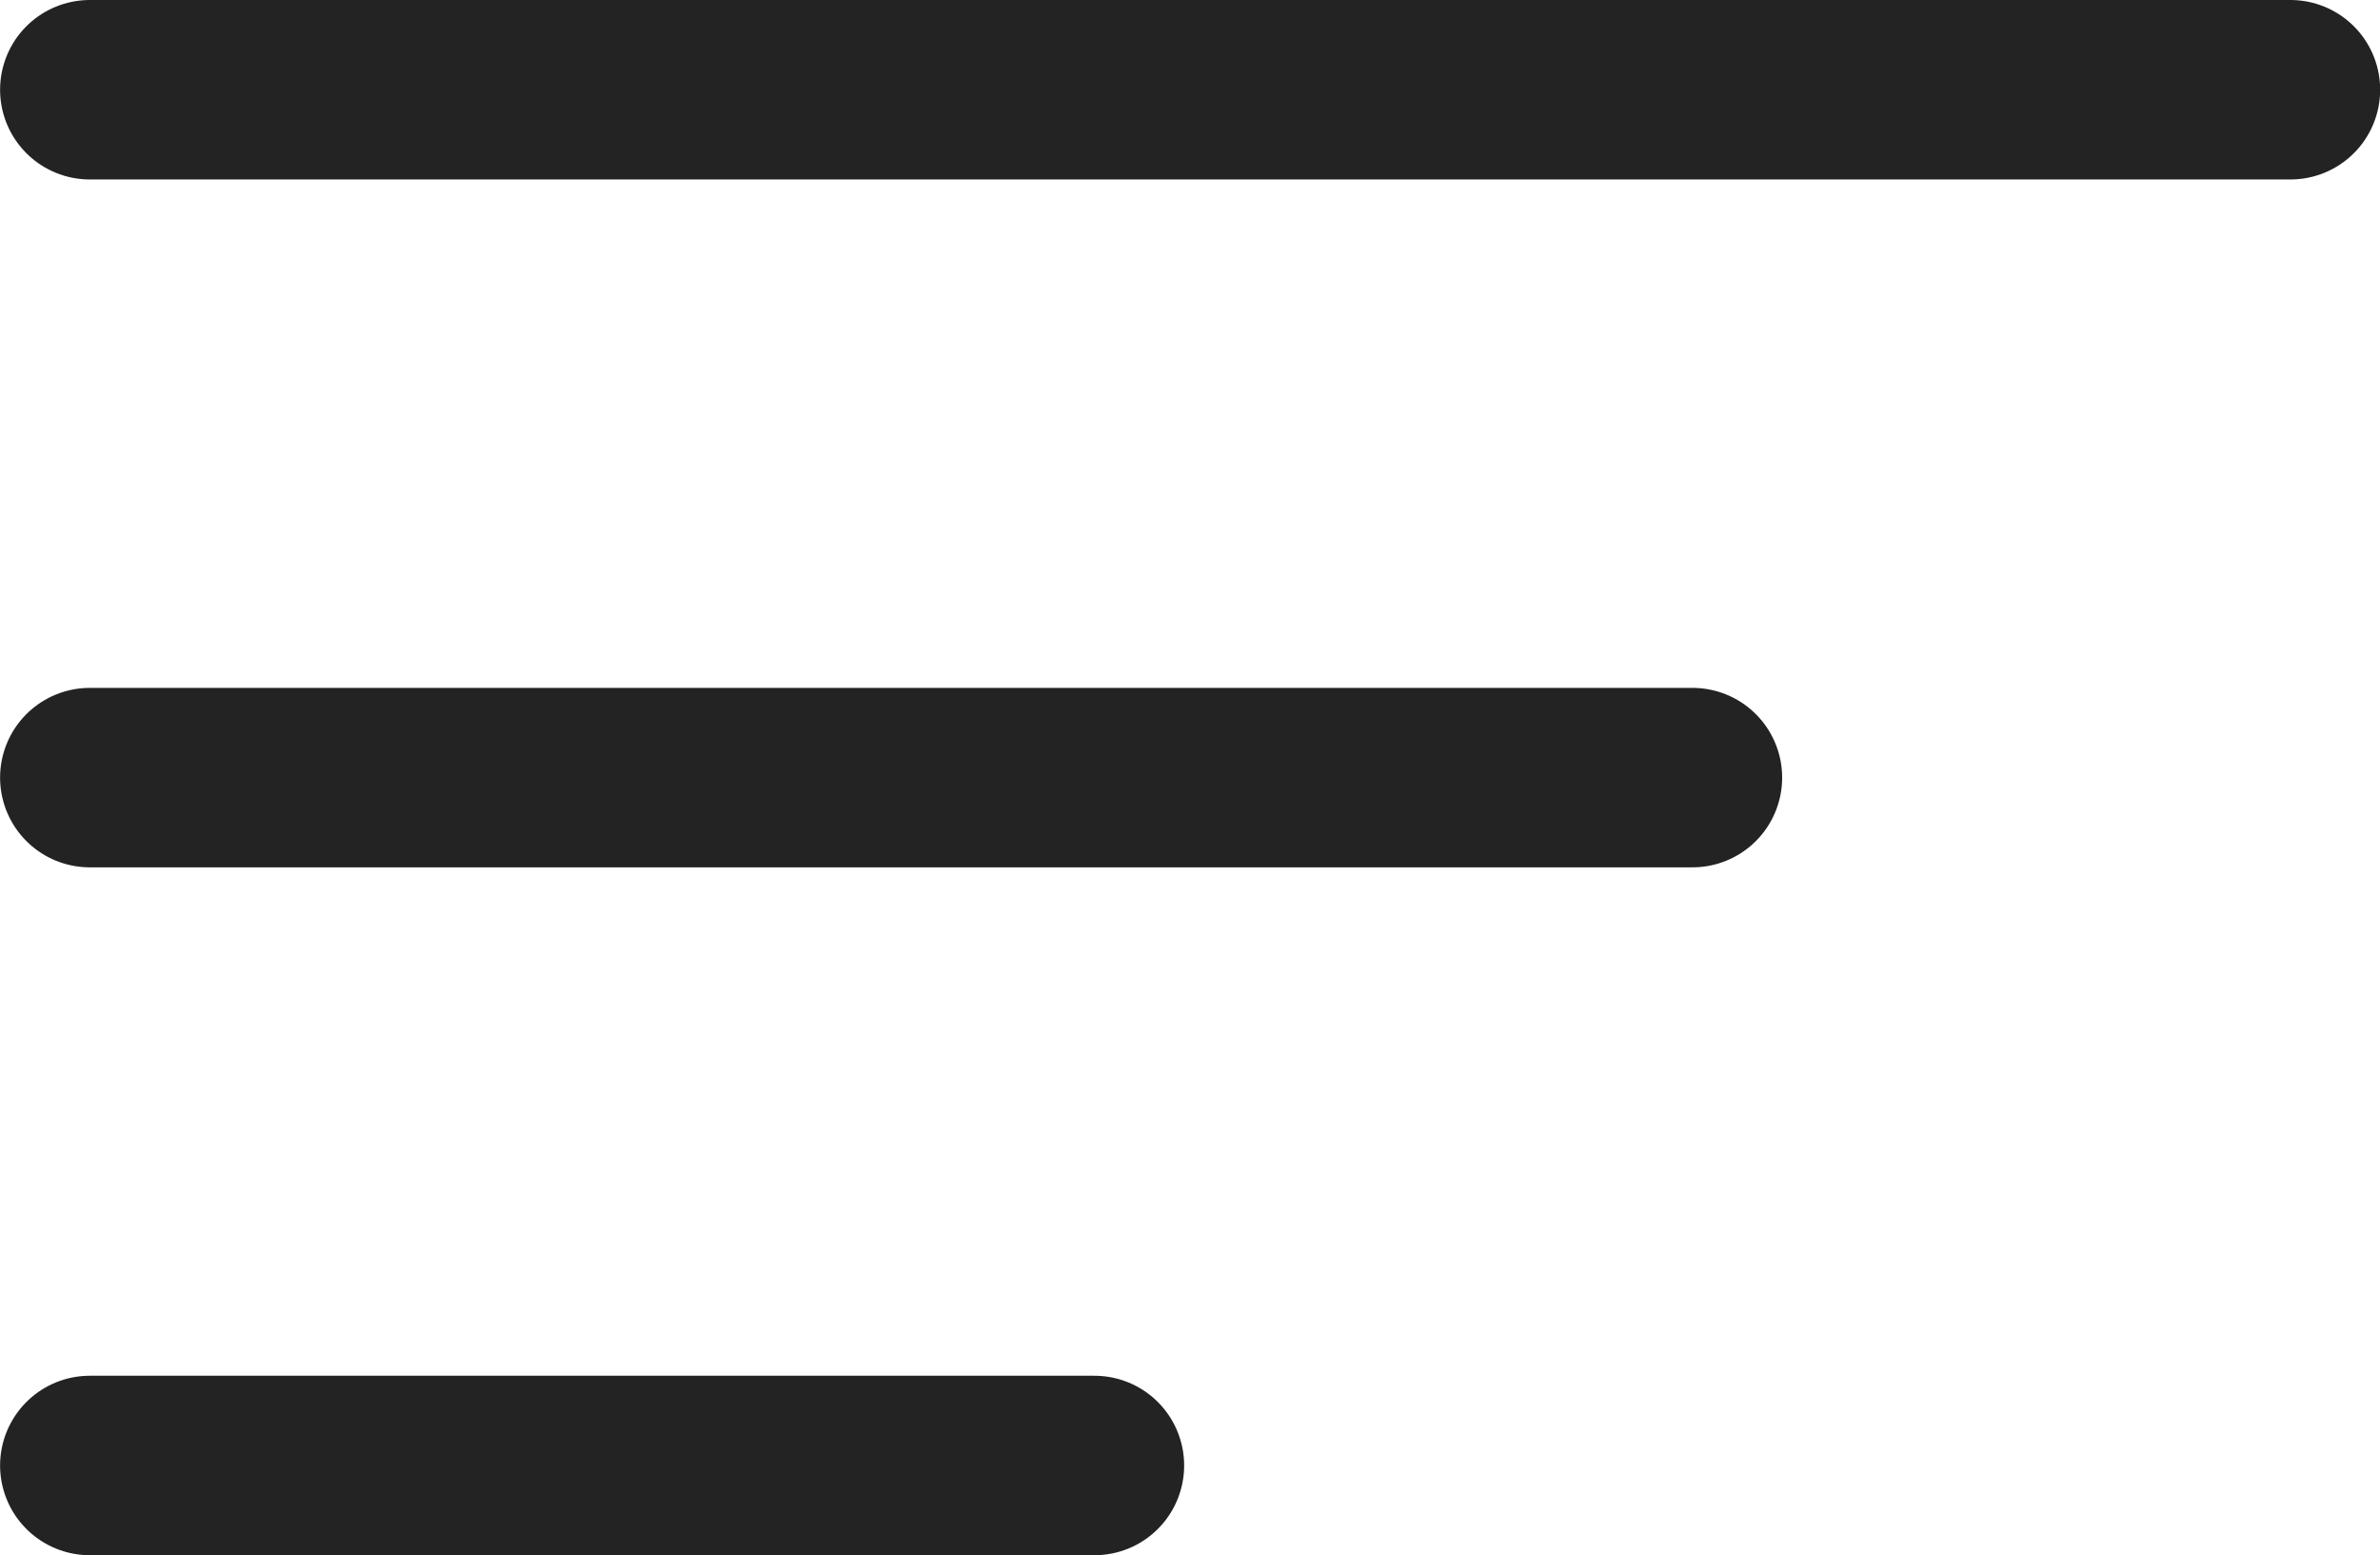 <svg xmlns="http://www.w3.org/2000/svg" width="31.147" height="20.348" viewBox="0 0 31.147 20.348"><g transform="translate(15.575 10.174)"><g transform="translate(-14.4 -9)"><line x2="28.8" fill="none" stroke="#232323" stroke-linecap="round" stroke-linejoin="round" stroke-width="2.348"/><line x2="20.974" transform="translate(0 9)" stroke-width="2.348" stroke="#232323" stroke-linecap="round" stroke-linejoin="round" fill="none"/><line x2="13.148" transform="translate(0 18)" stroke-width="2.348" stroke="#232323" stroke-linecap="round" stroke-linejoin="round" fill="none"/></g></g></svg>